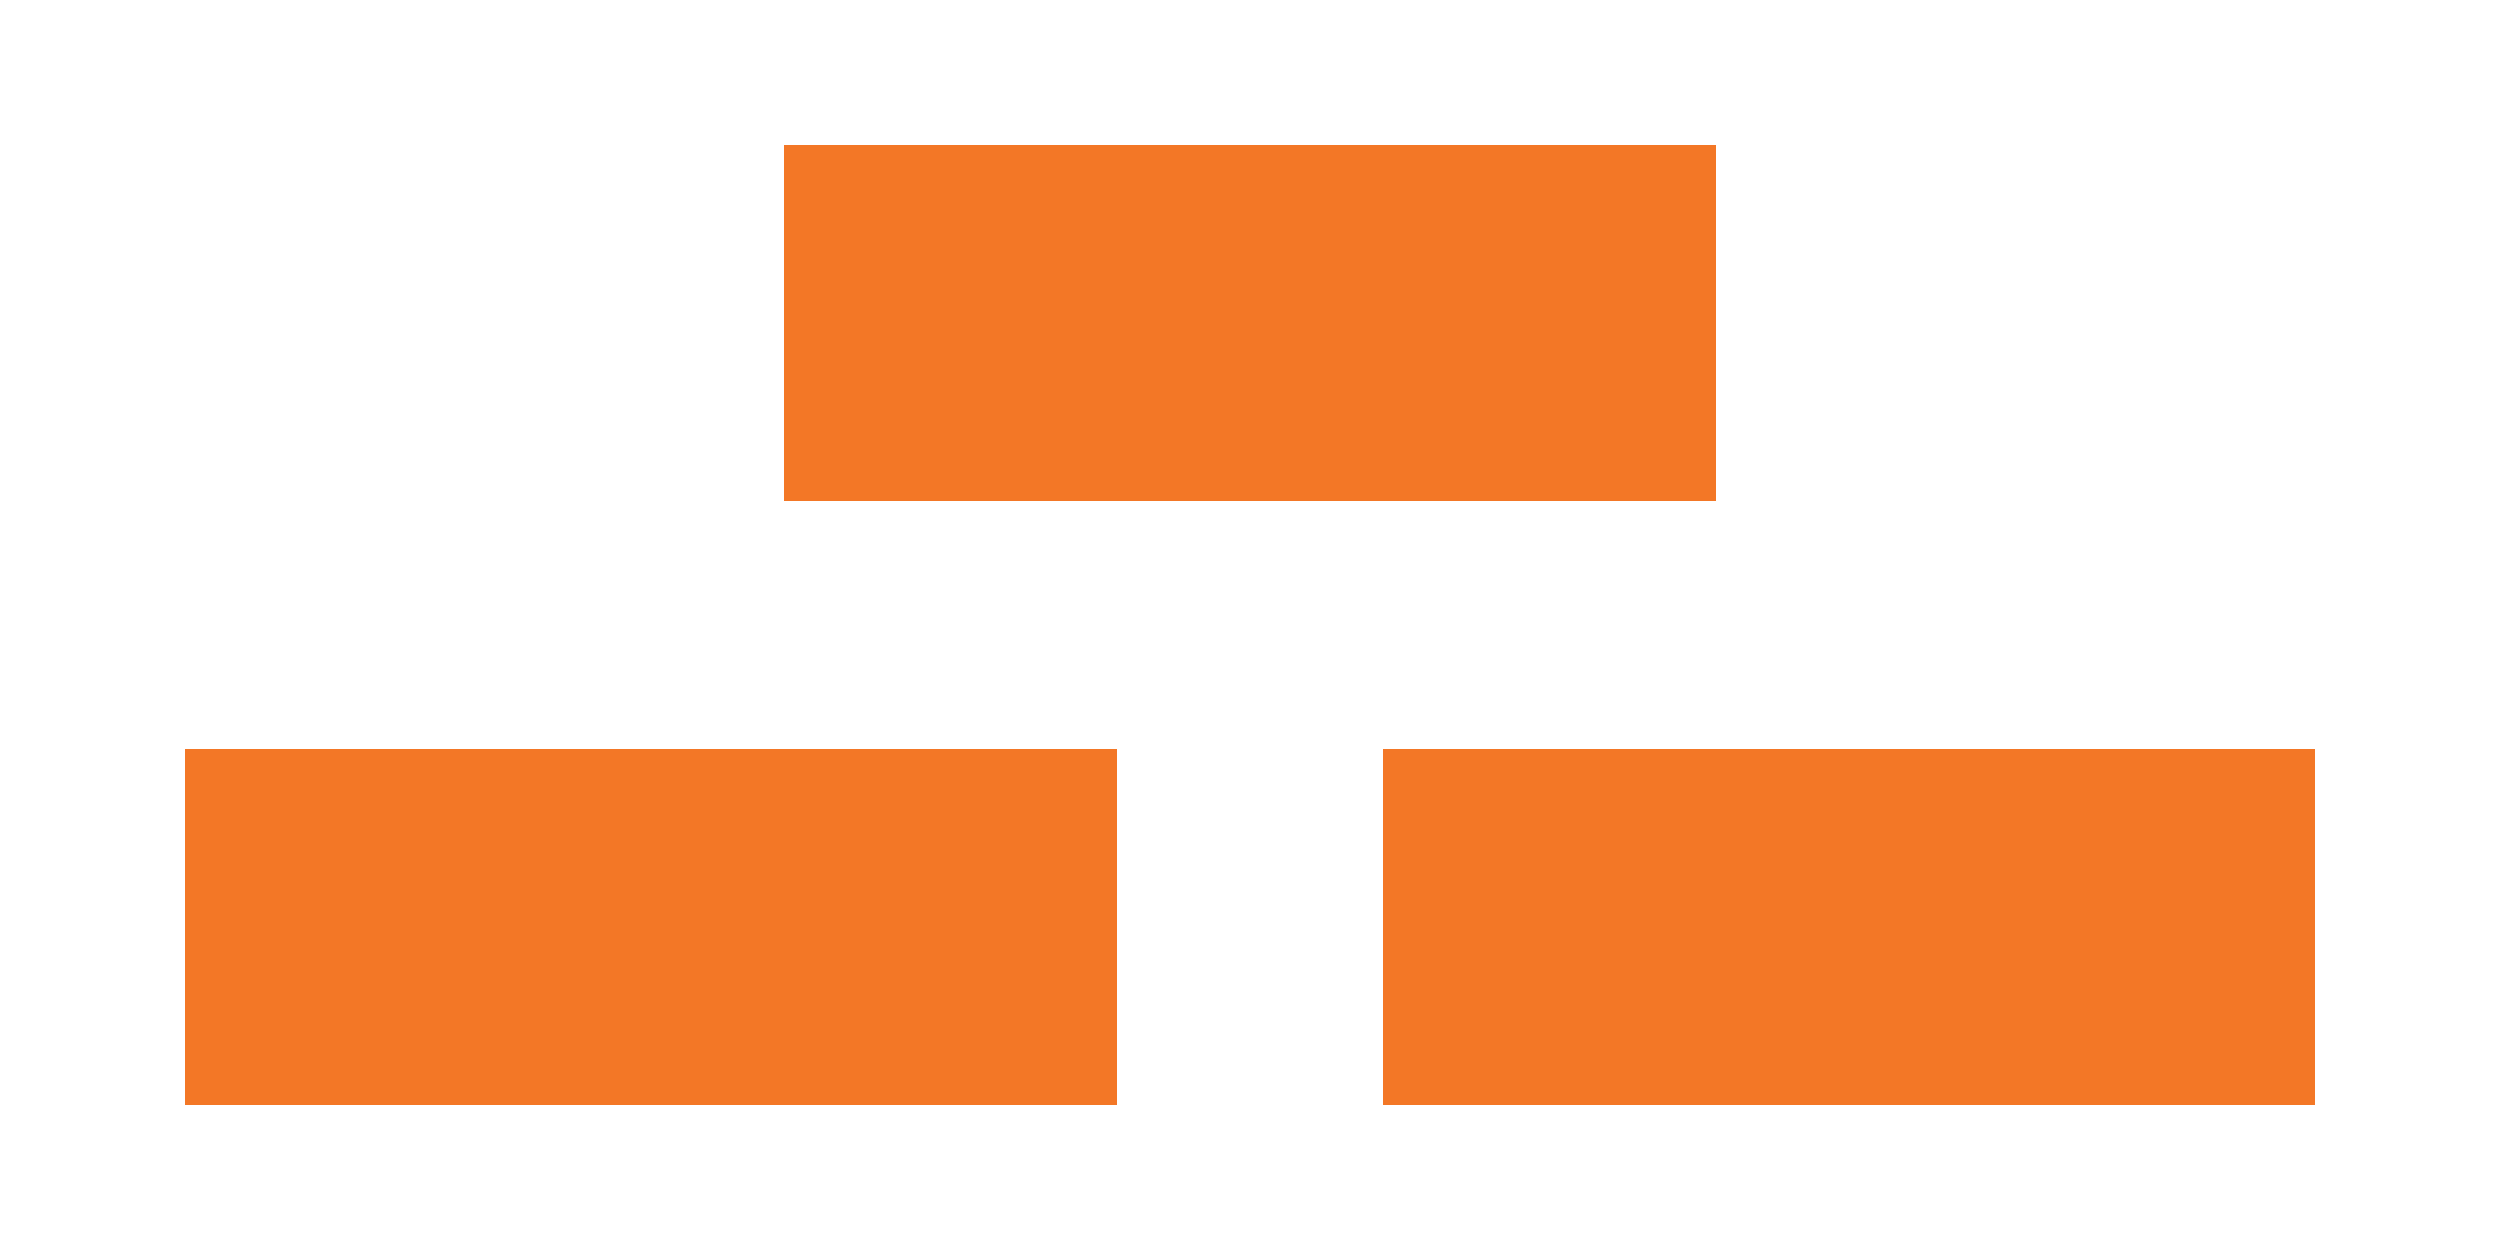 <?xml version="1.0" encoding="UTF-8" standalone="no"?>
<svg
   width="40"
   height="20"
   viewBox="0 0 71.271 36.807"
   shape-rendering="crispEdges"
   version="1.1"
   id="svg3"
   sodipodi:docname="orbrx.svg"
   inkscape:version="1.4 (e7c3feb1, 2024-10-09)"
   xmlns:inkscape="http://www.inkscape.org/namespaces/inkscape"
   xmlns:sodipodi="http://sodipodi.sourceforge.net/DTD/sodipodi-0.dtd"
   xmlns="http://www.w3.org/2000/svg"
   xmlns:svg="http://www.w3.org/2000/svg">
  <defs
     id="defs3" />
  <sodipodi:namedview
     id="namedview3"
     pagecolor="#ffffff"
     bordercolor="#000000"
     borderopacity="0.25"
     inkscape:showpageshadow="2"
     inkscape:pageopacity="0.0"
     inkscape:pagecheckerboard="0"
     inkscape:deskcolor="#d1d1d1"
     inkscape:export-bgcolor="#ffffffe4"
     inkscape:zoom="19.337319"
     inkscape:cx="23.219351"
     inkscape:cy="7.8087349"
     inkscape:window-width="1728"
     inkscape:window-height="1055"
     inkscape:window-x="2560"
     inkscape:window-y="34"
     inkscape:window-maximized="0"
     inkscape:current-layer="g3" />
  <g
     transform="translate(-128.299,-26.562)"
     id="g3">
    <rect
       style="fill:#f37726;fill-opacity:1;stroke:#ffffff;stroke-width:0;stroke-dasharray:none;stroke-opacity:1"
       width="27.432"
       height="10.479"
       x="150.213"
       y="30.846"
       id="rect3-7" />
    <rect
       style="fill:#f37726;fill-opacity:1;stroke:#ffffff;stroke-width:0;stroke-dasharray:none;stroke-opacity:1"
       width="27.432"
       height="10.479"
       x="132.583"
       y="48.606"
       id="rect3-7-1" />
    <rect
       style="fill:#f37726;fill-opacity:1;stroke:#ffffff;stroke-width:0;stroke-dasharray:none;stroke-opacity:1"
       width="27.432"
       height="10.479"
       x="167.853"
       y="48.606"
       id="rect3-7-1-2" />
  </g>
</svg>
